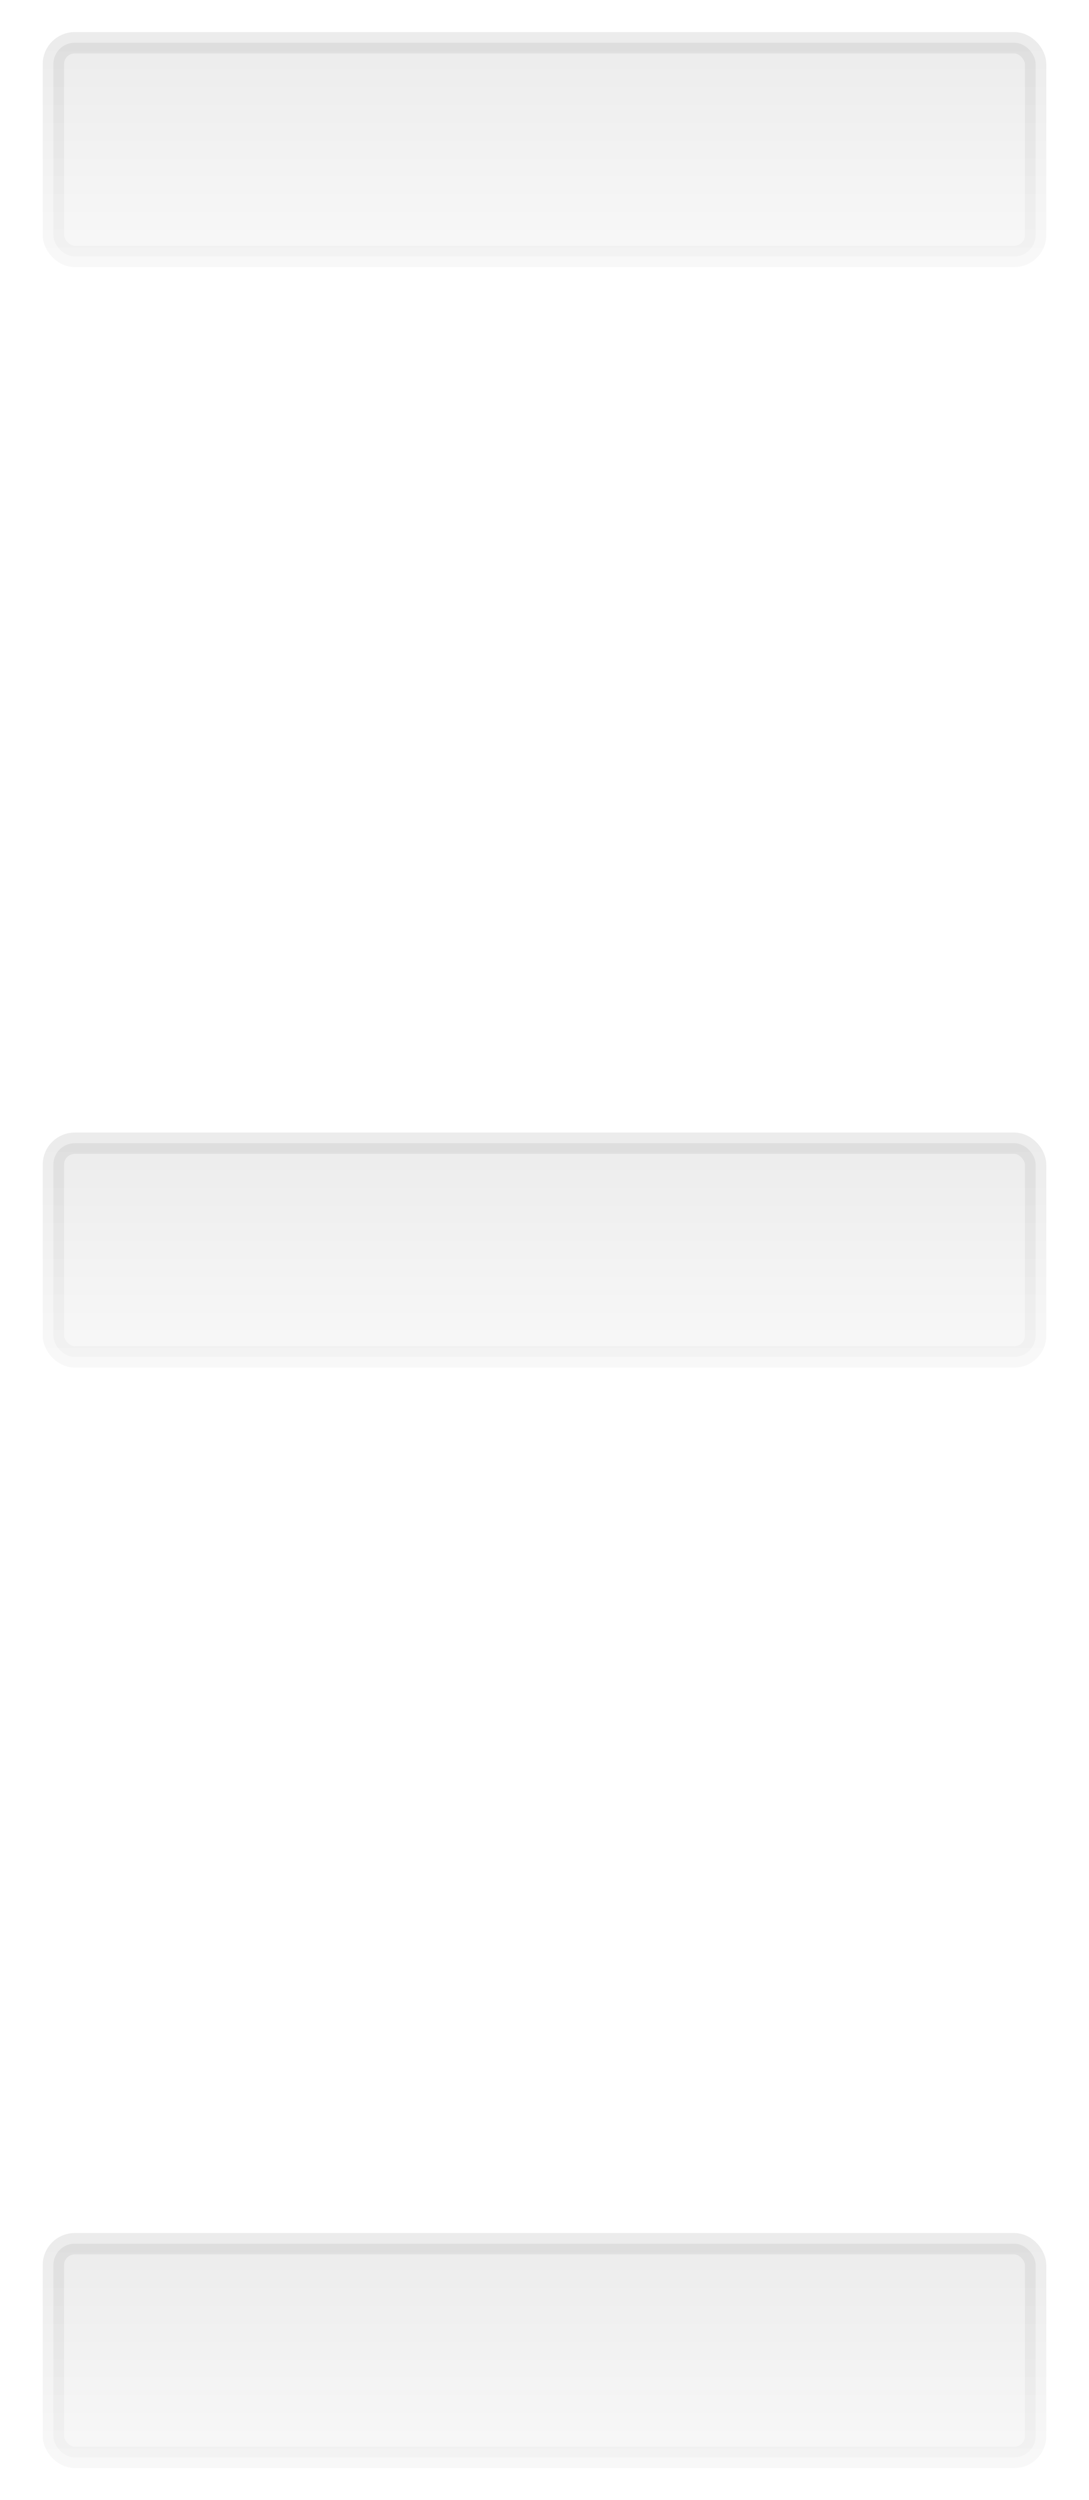 <svg width="51" height="117" fill="none" xmlns="http://www.w3.org/2000/svg"><rect x="2.5" y="2" width="46" height="10" rx="1" fill="url(#a)" fill-opacity=".25"/><rect x="2.5" y="2" width="46" height="10" rx="1" stroke="url(#b)" stroke-opacity=".25"/><rect x="2.5" y="53.5" width="46" height="10" rx="1" fill="url(#c)" fill-opacity=".25"/><rect x="2.5" y="53.5" width="46" height="10" rx="1" stroke="url(#d)" stroke-opacity=".25"/><rect x="2.5" y="105" width="46" height="10" rx="1" fill="url(#e)" fill-opacity=".25"/><rect x="2.5" y="105" width="46" height="10" rx="1" stroke="url(#f)" stroke-opacity=".25"/><defs><linearGradient id="a" x1="25.5" y1="2" x2="25.5" y2="12" gradientUnits="userSpaceOnUse"><stop stop-color="#B4B4B4"/><stop offset="1" stop-color="#E4E4E4"/></linearGradient><linearGradient id="b" x1="25.5" y1="2" x2="25.5" y2="12" gradientUnits="userSpaceOnUse"><stop stop-color="#B4B4B4"/><stop offset="1" stop-color="#E4E4E4"/></linearGradient><linearGradient id="c" x1="25.5" y1="53.5" x2="25.5" y2="63.5" gradientUnits="userSpaceOnUse"><stop stop-color="#B4B4B4"/><stop offset="1" stop-color="#E4E4E4"/></linearGradient><linearGradient id="d" x1="25.5" y1="53.5" x2="25.5" y2="63.5" gradientUnits="userSpaceOnUse"><stop stop-color="#B4B4B4"/><stop offset="1" stop-color="#E4E4E4"/></linearGradient><linearGradient id="e" x1="25.5" y1="105" x2="25.5" y2="115" gradientUnits="userSpaceOnUse"><stop stop-color="#B4B4B4"/><stop offset="1" stop-color="#E4E4E4"/></linearGradient><linearGradient id="f" x1="25.5" y1="105" x2="25.5" y2="115" gradientUnits="userSpaceOnUse"><stop stop-color="#B4B4B4"/><stop offset="1" stop-color="#E4E4E4"/></linearGradient></defs></svg>